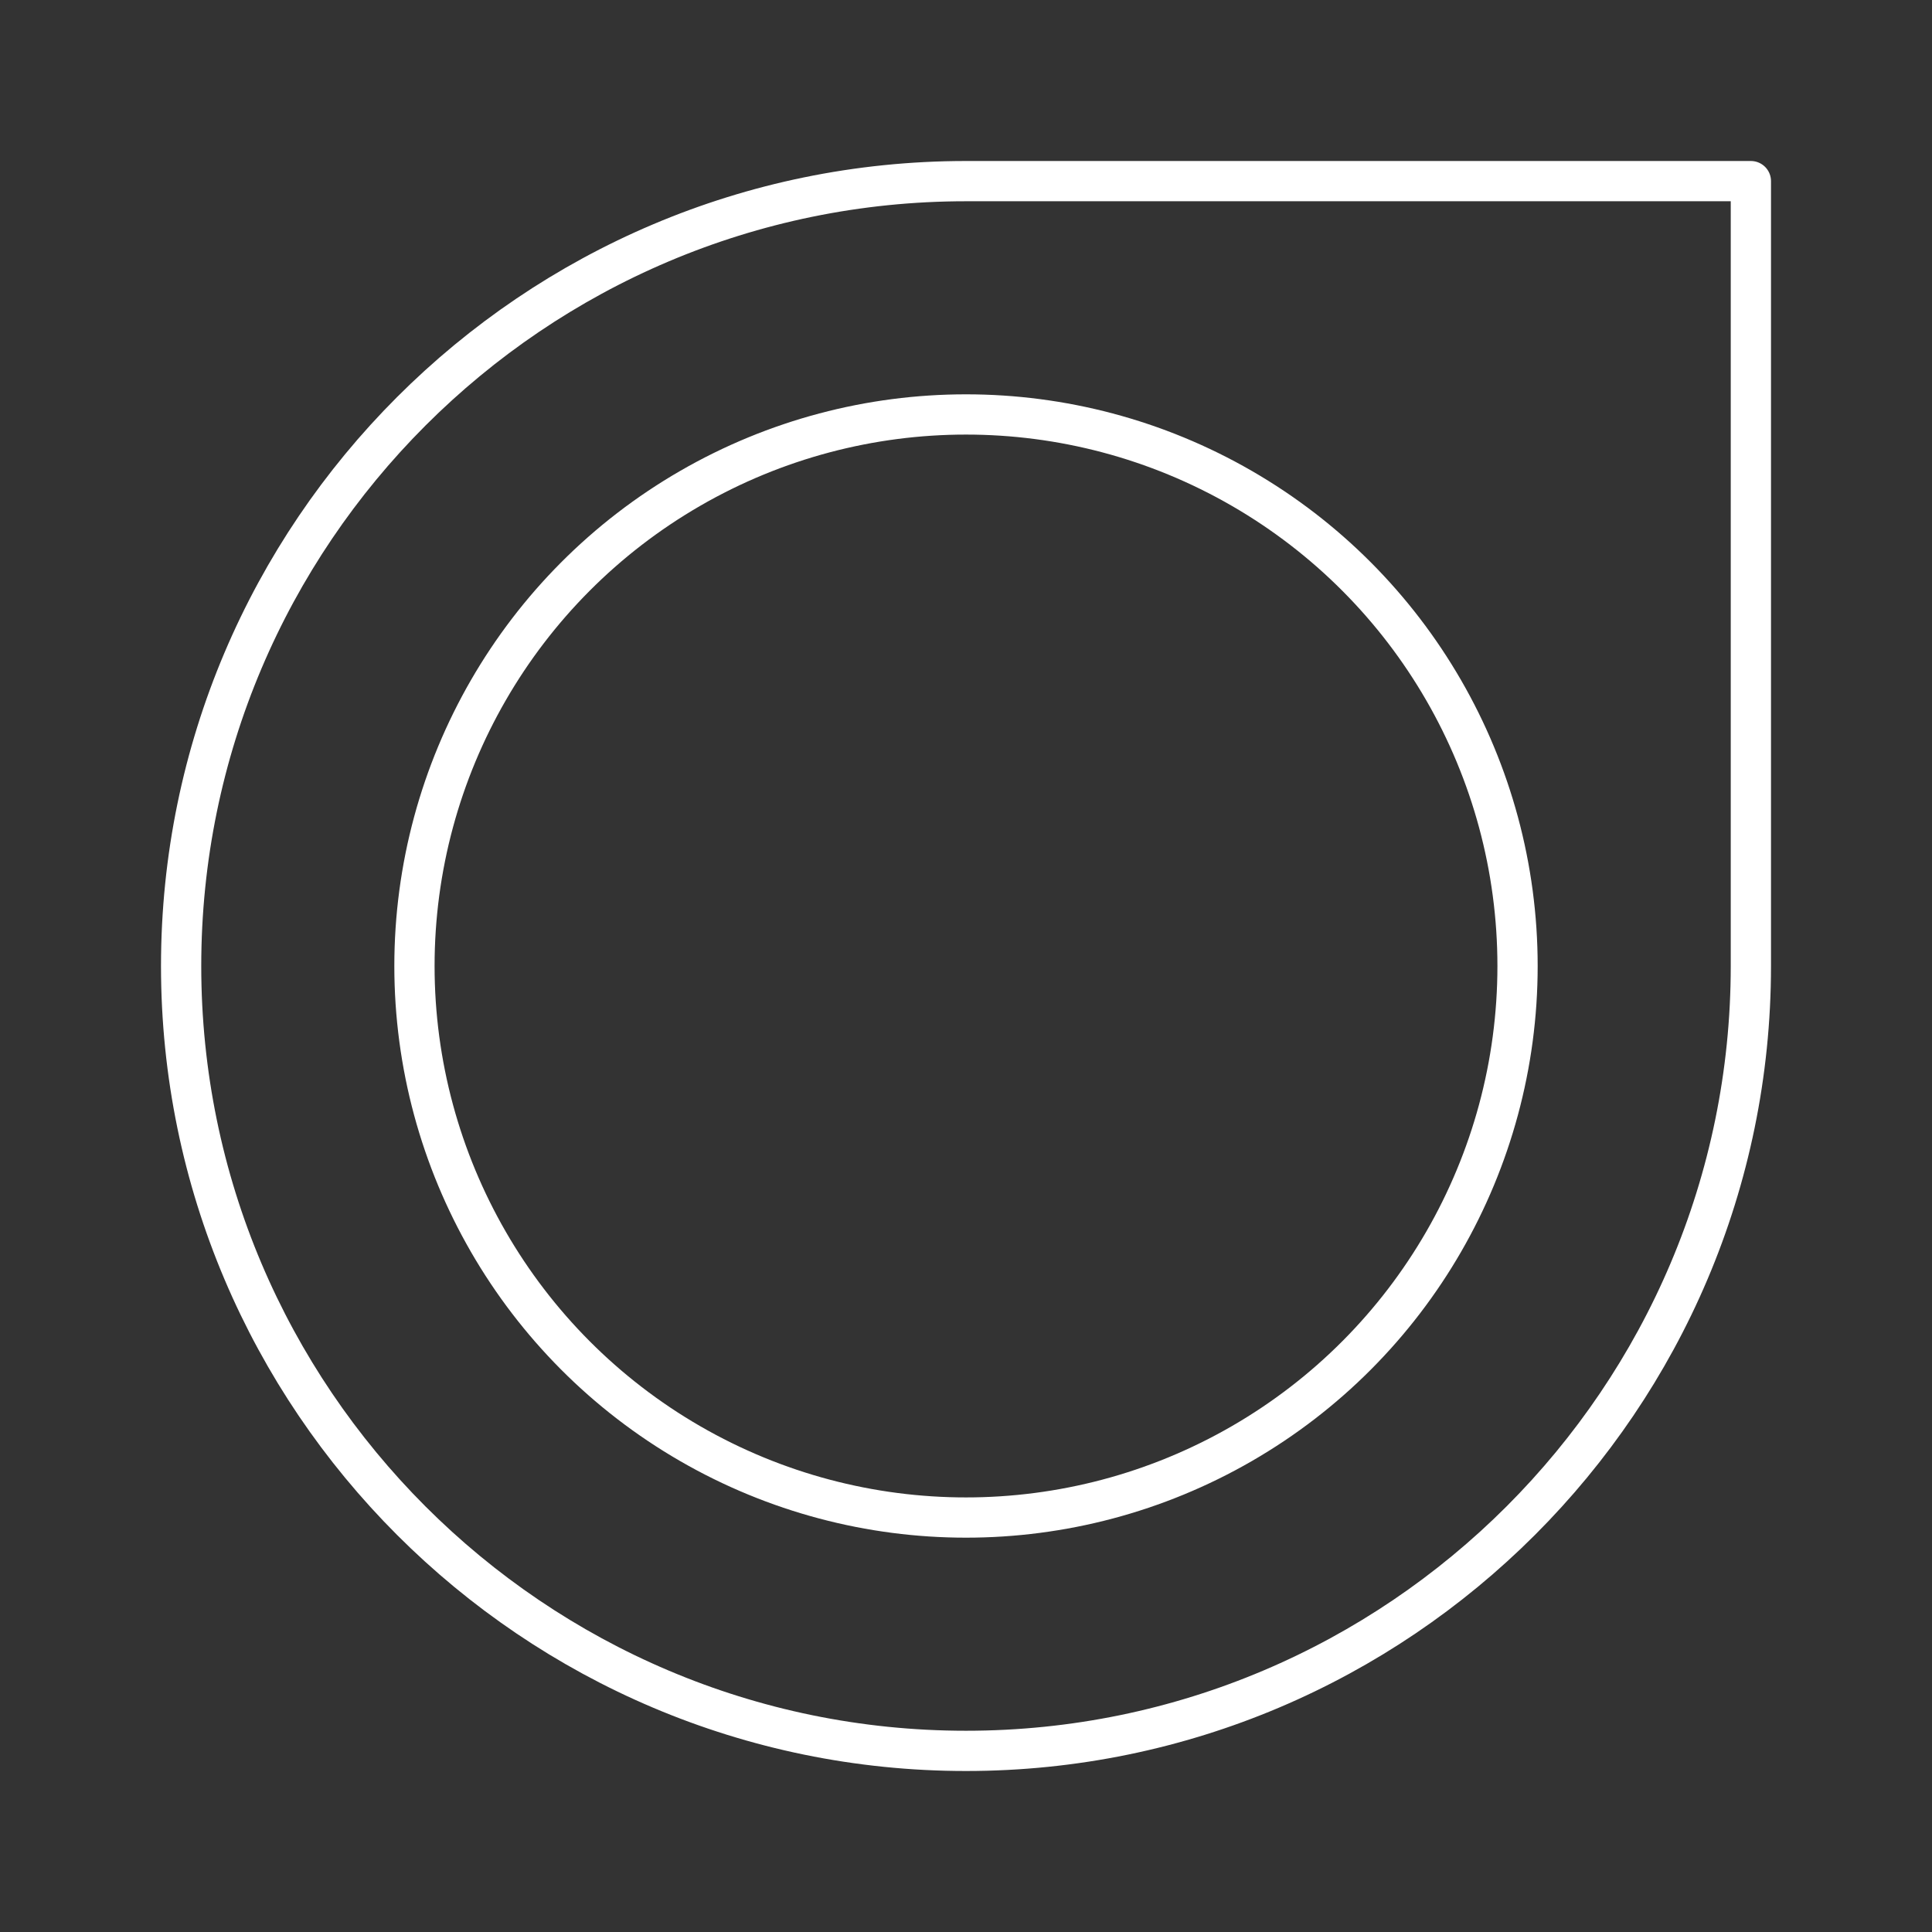 <?xml version="1.0" encoding="UTF-8"?><svg id="b" xmlns="http://www.w3.org/2000/svg" viewBox="0 0 48 48"><rect x="0" y="0" width="48" height="48" fill="#333333" stroke="none"/><defs><style>.c{fill:none;stroke:#fff;stroke-linecap:round;stroke-linejoin:round;}</style></defs><path class="c" d="m24,4.5C13.249,4.5,4.5,13.249,4.5,24s8.749,19.5,19.5,19.5,19.5-8.749,19.5-19.5V4.5h-19.5Z"/><circle class="c" cx="24" cy="24" r="13.703"/></svg>